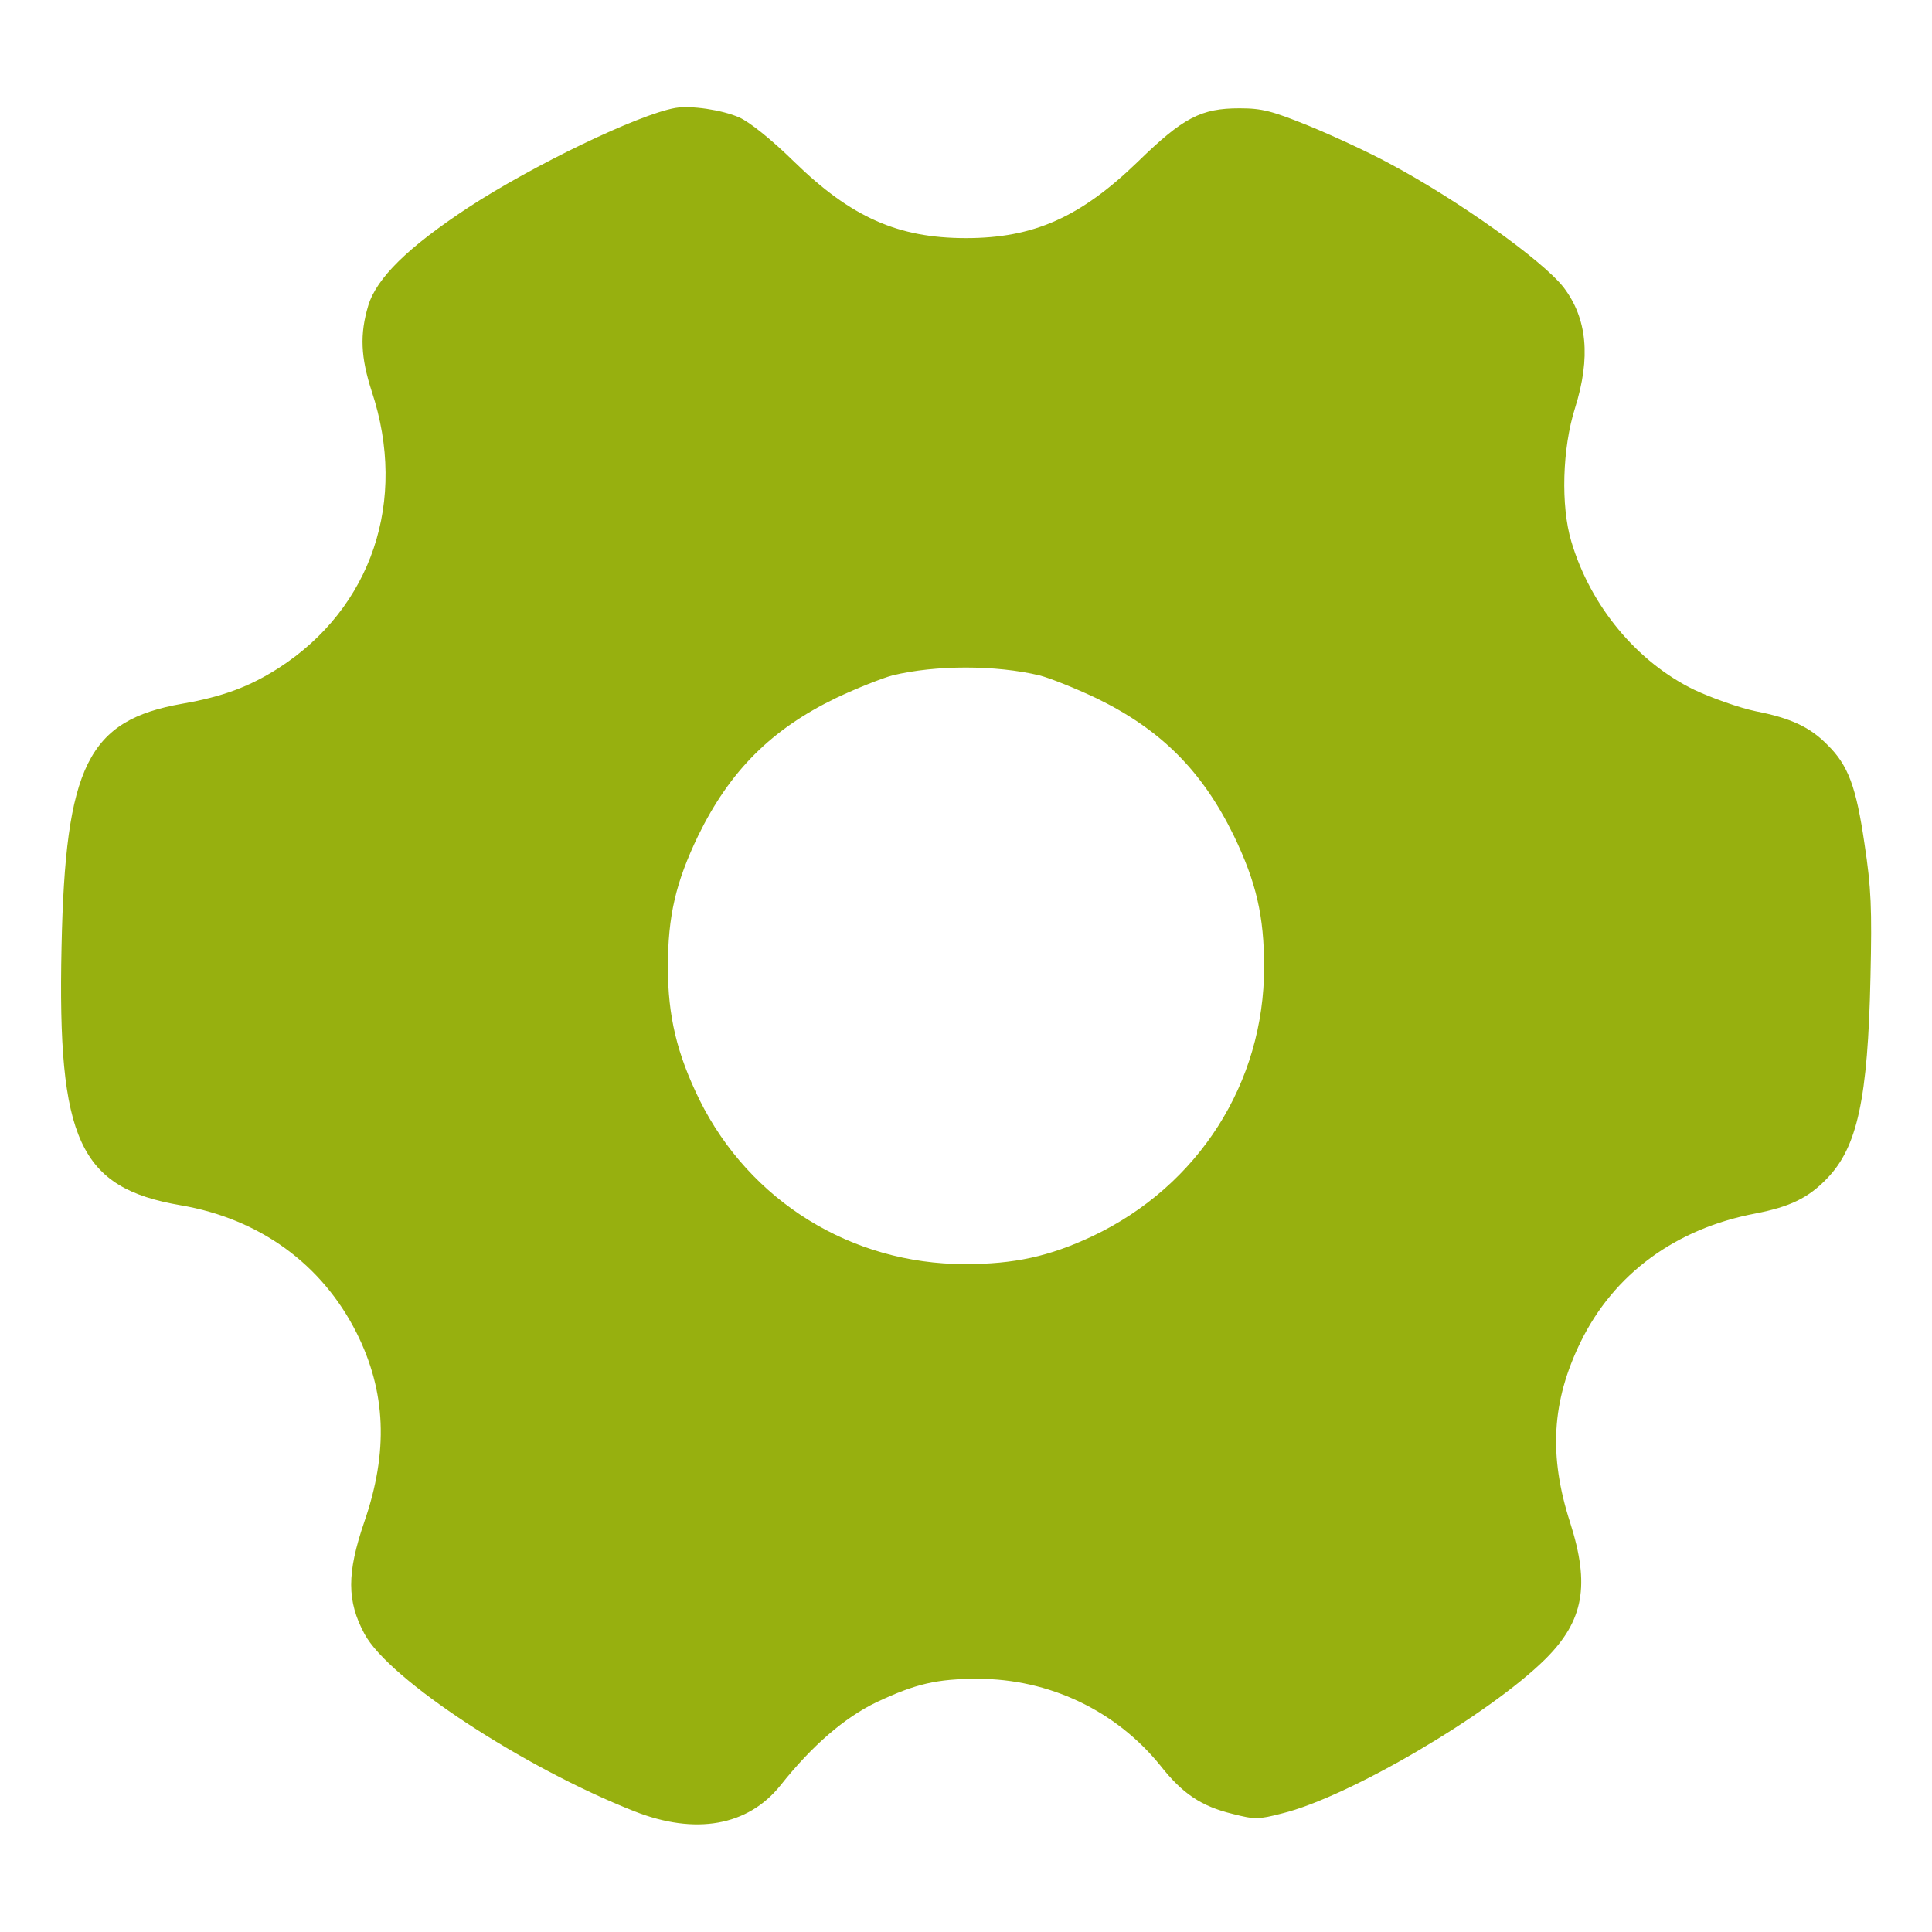 <svg width="20" height="20" viewBox="0 0 20 20" fill="none" xmlns="http://www.w3.org/2000/svg">
<path d="M6.992 1.117C6.609 1.184 5.516 1.711 4.848 2.148C4.223 2.559 3.898 2.879 3.812 3.164C3.723 3.461 3.734 3.699 3.848 4.051C4.223 5.184 3.848 6.293 2.887 6.914C2.582 7.109 2.309 7.211 1.887 7.285C0.91 7.457 0.676 7.926 0.637 9.805C0.594 11.801 0.82 12.297 1.871 12.477C2.688 12.617 3.332 13.086 3.691 13.797C3.996 14.406 4.023 15.027 3.77 15.758C3.59 16.285 3.59 16.574 3.773 16.914C4.027 17.387 5.426 18.301 6.566 18.75C7.199 19 7.742 18.902 8.078 18.484C8.406 18.07 8.742 17.781 9.074 17.621C9.48 17.43 9.699 17.379 10.121 17.379C10.859 17.379 11.551 17.707 12.012 18.277C12.242 18.57 12.438 18.699 12.758 18.777C12.988 18.836 13.027 18.836 13.27 18.773C13.961 18.605 15.422 17.746 16 17.172C16.395 16.777 16.461 16.41 16.254 15.762C16.031 15.07 16.062 14.508 16.363 13.891C16.707 13.188 17.344 12.719 18.172 12.562C18.531 12.492 18.719 12.402 18.914 12.199C19.227 11.875 19.336 11.375 19.363 10.117C19.379 9.402 19.371 9.195 19.301 8.734C19.215 8.145 19.133 7.922 18.918 7.711C18.738 7.527 18.539 7.434 18.176 7.363C18.008 7.328 17.723 7.227 17.539 7.141C16.949 6.855 16.465 6.277 16.266 5.605C16.156 5.238 16.172 4.641 16.305 4.223C16.469 3.699 16.43 3.297 16.188 2.977C15.969 2.695 15.082 2.063 14.375 1.688C14.172 1.578 13.801 1.406 13.555 1.305C13.168 1.148 13.066 1.121 12.832 1.121C12.434 1.121 12.25 1.215 11.781 1.672C11.184 2.25 10.699 2.465 10 2.465C9.297 2.465 8.812 2.25 8.223 1.676C7.984 1.441 7.758 1.262 7.652 1.215C7.473 1.137 7.156 1.09 6.992 1.117ZM10.762 6.992C10.871 7.02 11.133 7.125 11.348 7.227C12.016 7.551 12.445 7.98 12.773 8.652C13.004 9.133 13.086 9.48 13.086 10.012C13.086 11.211 12.406 12.277 11.309 12.797C10.859 13.008 10.5 13.086 9.988 13.086C8.812 13.086 7.762 12.434 7.242 11.387C7.008 10.91 6.914 10.52 6.914 10.012C6.914 9.48 6.996 9.133 7.227 8.652C7.555 7.98 7.984 7.551 8.652 7.227C8.867 7.125 9.133 7.02 9.238 6.992C9.684 6.883 10.309 6.883 10.762 6.992Z" fill="#97B00F"/>
</svg>
